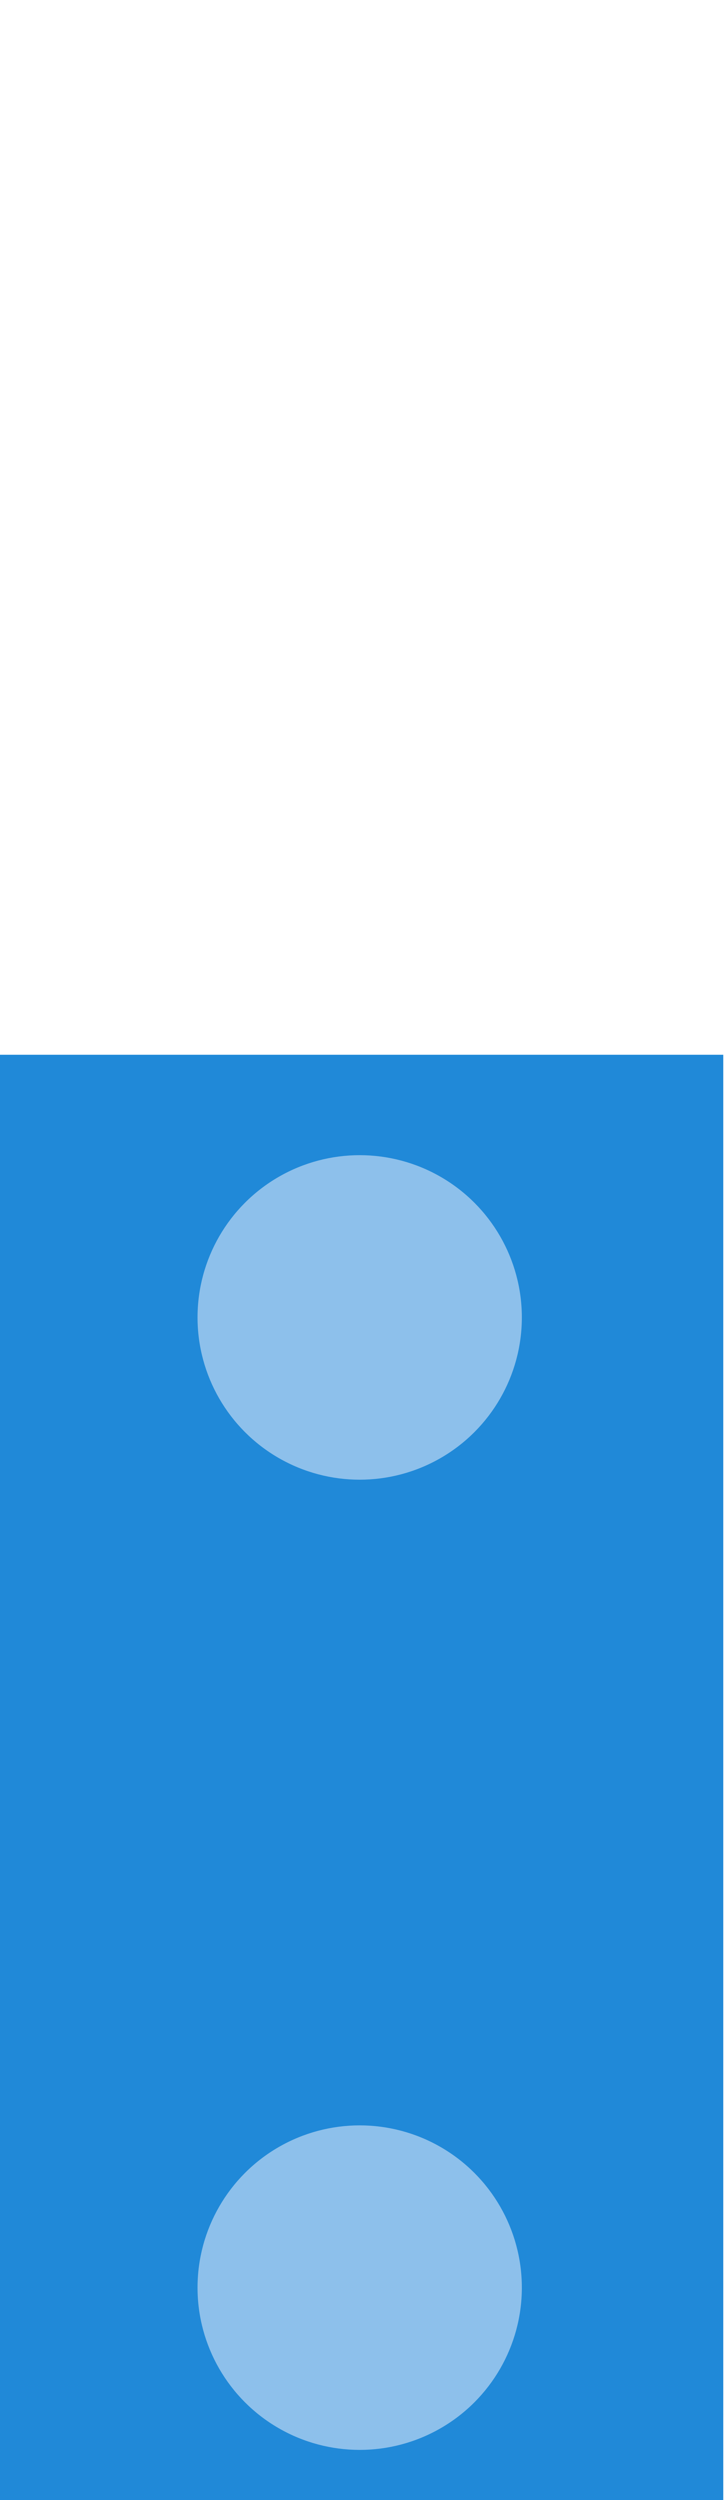 <svg xmlns="http://www.w3.org/2000/svg" xmlns:svg="http://www.w3.org/2000/svg" id="svg1203" width="6" height="20.648" version="1.1" viewBox="0 0 1.587 5.463"><title id="title1760">Blue jumper for RCD&apos;s PCB</title><g id="layer1" transform="translate(0,-291.537)"><g id="g1033" transform="matrix(0.265,0,0,0.265,5.768,200.597)"><rect id="rect1027" width="6" height="12.49" x="-21.799" y="351.867" rx="0" ry="0" style="fill:#2089d8;fill-opacity:1;stroke:none;stroke-width:.512;stroke-linecap:butt;stroke-miterlimit:4;stroke-dasharray:none;stroke-opacity:1;paint-order:stroke fill markers"/><circle id="circle1029" cx="-18.799" cy="354.033" r="1.338" style="fill:#8dc0eb;fill-opacity:1;stroke:none;stroke-width:.751;stroke-linecap:butt;stroke-miterlimit:4;stroke-dasharray:none;stroke-opacity:1;paint-order:stroke fill markers"/><circle style="fill:#8dc0eb;fill-opacity:1;stroke:none;stroke-width:.751;stroke-linecap:butt;stroke-miterlimit:4;stroke-dasharray:none;stroke-opacity:1;paint-order:stroke fill markers" id="circle1031" cx="-18.799" cy="362.033" r="1.338"/></g></g></svg>